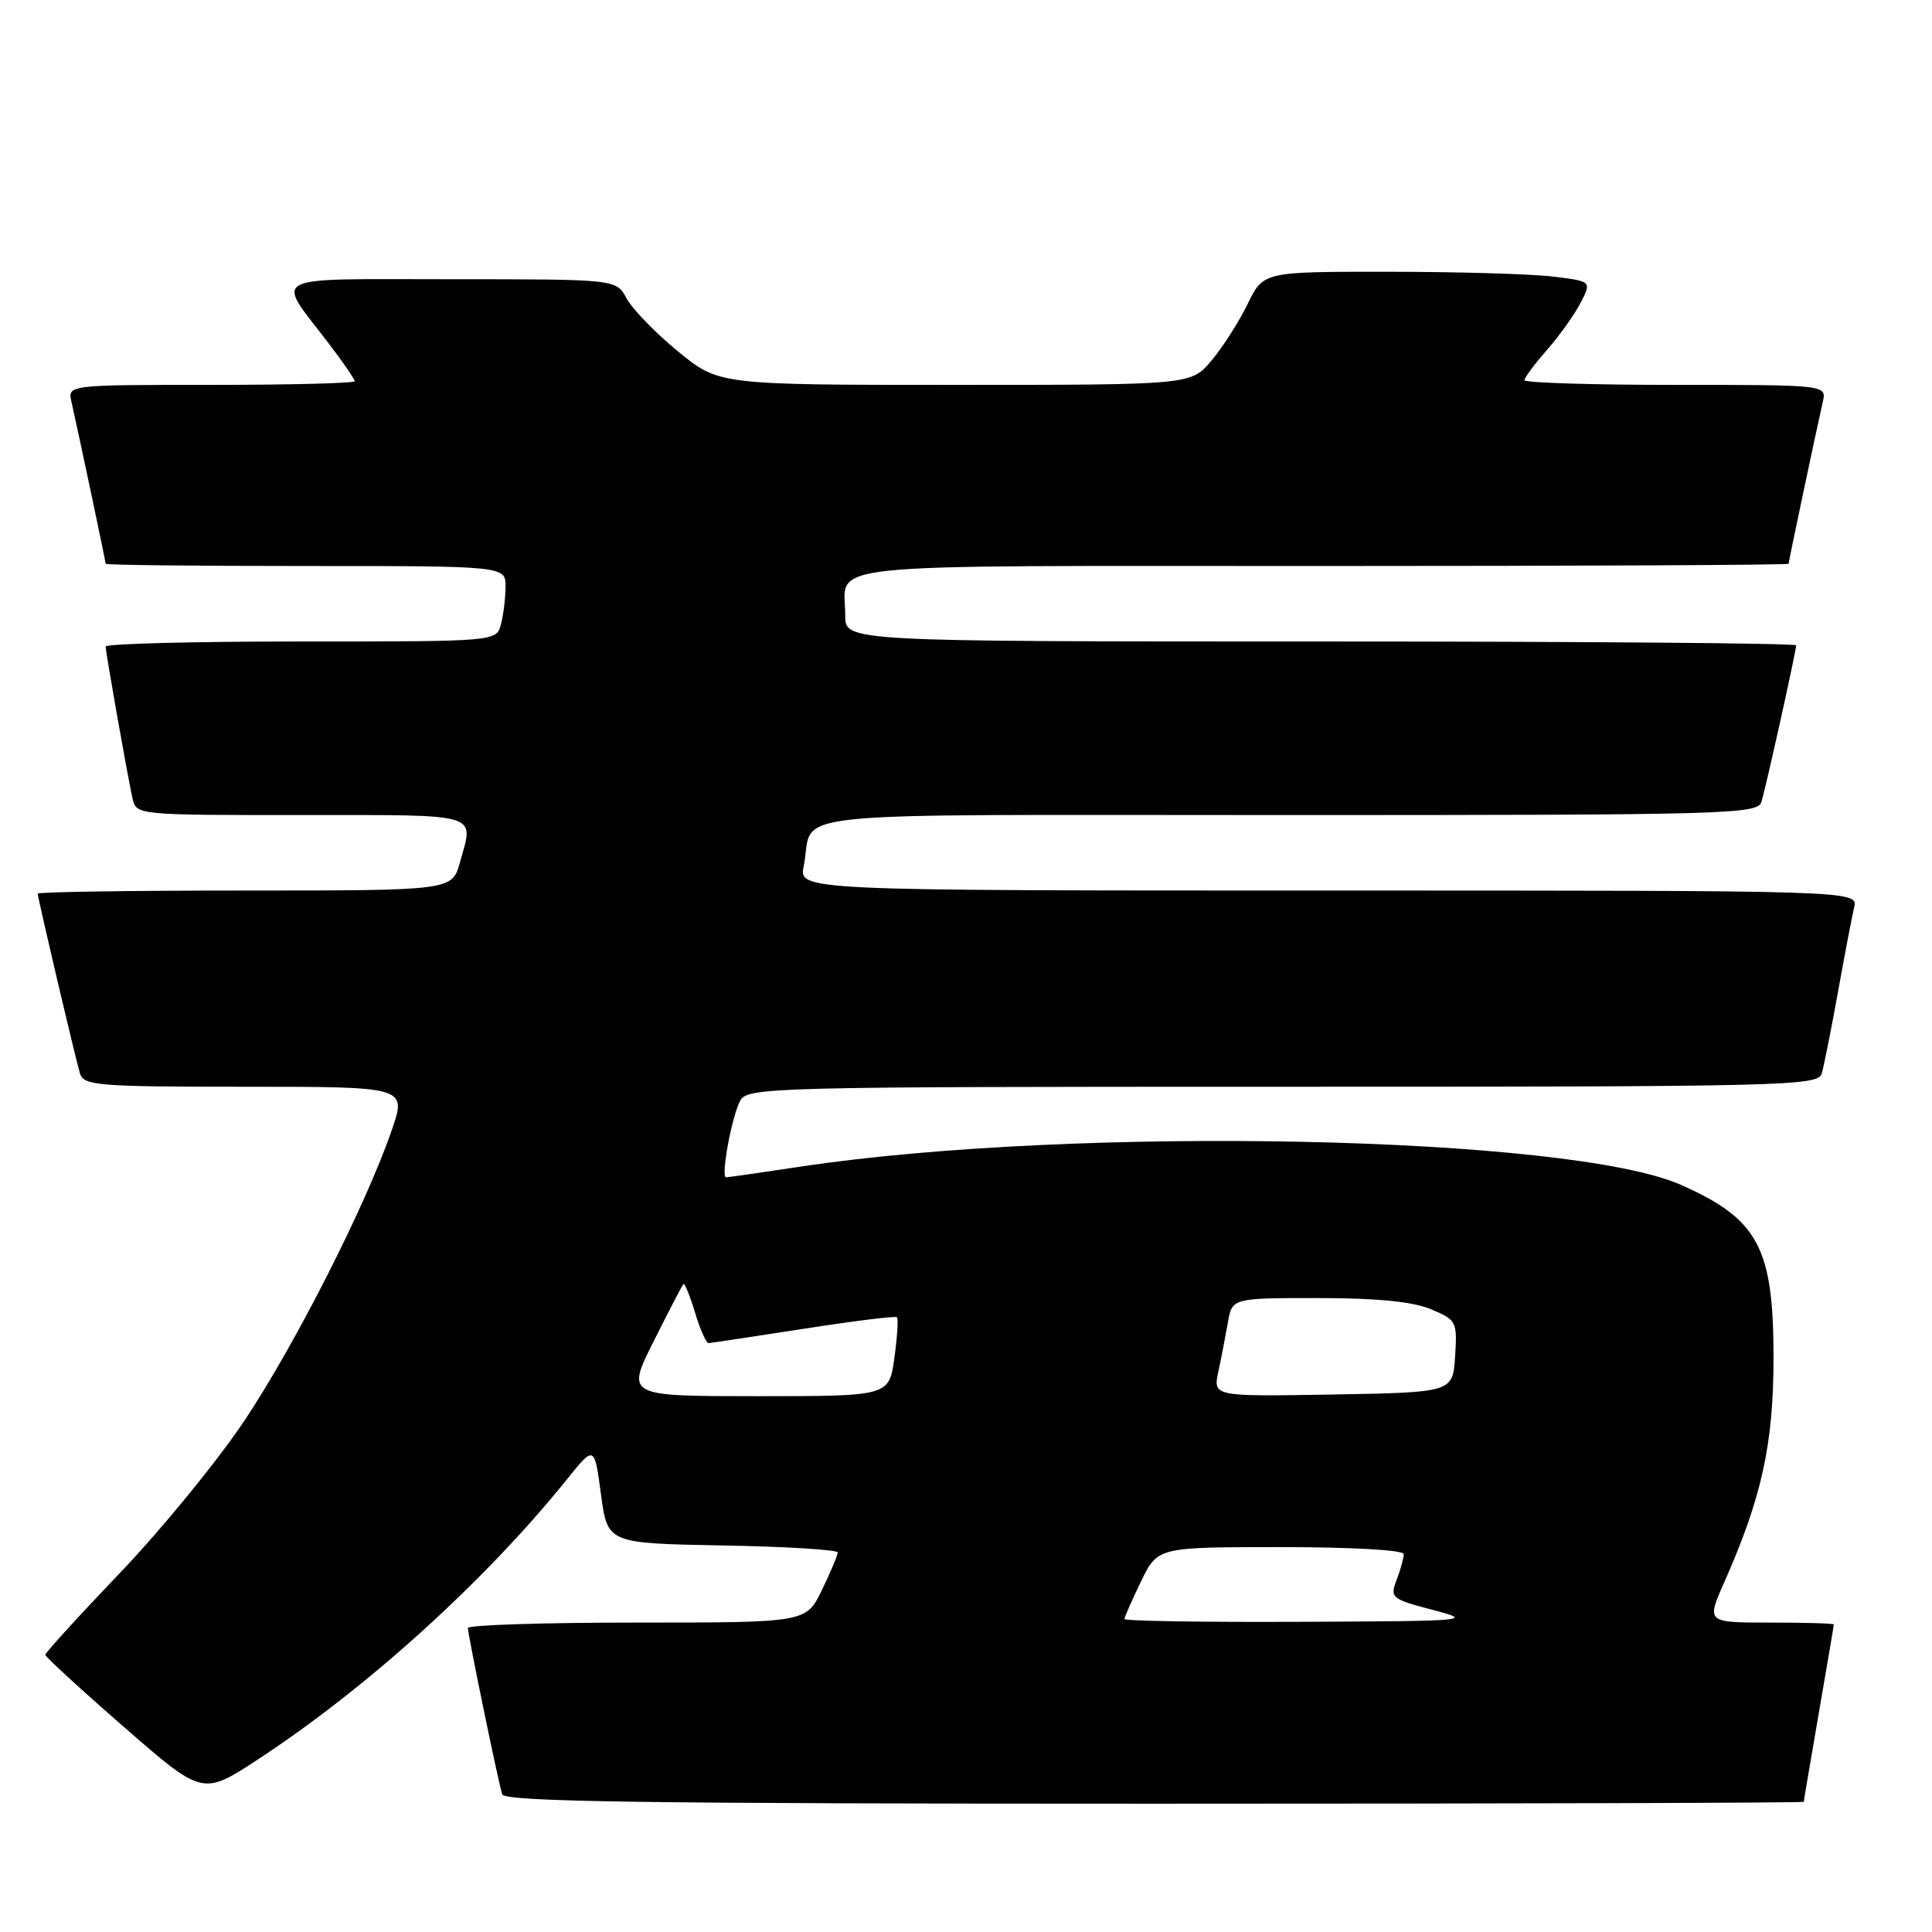 <?xml version="1.0" encoding="UTF-8" standalone="no"?>
<!DOCTYPE svg PUBLIC "-//W3C//DTD SVG 1.1//EN" "http://www.w3.org/Graphics/SVG/1.1/DTD/svg11.dtd" >
<svg xmlns="http://www.w3.org/2000/svg" xmlns:xlink="http://www.w3.org/1999/xlink" version="1.1" viewBox="0 0 256 256">
 <g >
 <path fill="currentColor"
d=" M 239.01 238.75 C 239.01 238.61 239.91 233.32 241.00 227.00 C 242.09 220.68 242.99 215.39 242.99 215.25 C 243.00 215.11 239.20 215.00 234.56 215.00 C 226.11 215.00 226.11 215.00 228.45 209.71 C 233.46 198.38 235.00 191.36 235.00 179.85 C 235.00 165.31 232.97 161.53 222.73 157.00 C 208.00 150.48 142.50 149.12 106.17 154.57 C 100.95 155.36 96.47 156.00 96.21 156.00 C 95.48 156.00 96.95 147.96 98.07 145.87 C 99.03 144.07 101.67 144.00 169.97 144.00 C 236.62 144.00 240.90 143.90 241.39 142.25 C 241.67 141.29 242.64 136.45 243.53 131.50 C 244.42 126.55 245.39 121.49 245.68 120.25 C 246.22 118.00 246.22 118.00 176.03 118.00 C 105.84 118.00 105.84 118.00 106.50 114.75 C 108.00 107.27 101.05 108.00 170.50 108.00 C 229.03 108.00 232.90 107.89 233.40 106.25 C 234.02 104.21 238.00 86.26 238.00 85.51 C 238.00 85.23 209.65 85.00 175.00 85.00 C 112.00 85.00 112.00 85.00 112.00 81.58 C 112.00 74.43 106.54 75.00 175.11 75.00 C 209.15 75.00 237.00 74.87 237.00 74.70 C 237.00 74.40 240.60 57.35 241.53 53.25 C 242.04 51.00 242.04 51.00 222.02 51.00 C 211.01 51.00 202.00 50.72 202.00 50.38 C 202.00 50.04 203.34 48.24 204.98 46.37 C 206.62 44.50 208.63 41.69 209.44 40.12 C 210.91 37.27 210.91 37.27 205.71 36.64 C 202.84 36.30 193.05 36.01 183.95 36.01 C 167.40 36.00 167.40 36.00 165.32 40.28 C 164.17 42.64 162.02 46.01 160.53 47.78 C 157.82 51.00 157.82 51.00 126.53 51.00 C 95.23 51.00 95.23 51.00 89.80 46.53 C 86.81 44.07 83.76 40.92 83.02 39.53 C 81.66 37.00 81.66 37.00 59.80 37.00 C 34.99 37.00 36.48 36.23 43.48 45.41 C 45.42 47.94 47.00 50.24 47.00 50.51 C 47.00 50.78 38.44 51.00 27.98 51.00 C 8.96 51.00 8.96 51.00 9.47 53.25 C 10.40 57.35 14.00 74.40 14.00 74.70 C 14.00 74.87 25.92 75.00 40.50 75.00 C 67.00 75.00 67.00 75.00 66.99 77.75 C 66.98 79.26 66.70 81.51 66.37 82.75 C 65.77 85.00 65.77 85.00 39.88 85.00 C 25.65 85.00 14.00 85.30 14.00 85.67 C 14.00 86.44 16.81 102.34 17.55 105.75 C 18.04 108.00 18.04 108.00 40.02 108.00 C 64.04 108.00 62.79 107.63 60.95 114.25 C 59.91 118.00 59.91 118.00 32.45 118.00 C 17.35 118.00 5.00 118.19 5.00 118.41 C 5.00 119.01 9.98 140.18 10.60 142.25 C 11.09 143.85 13.02 144.00 32.51 144.00 C 53.89 144.00 53.89 144.00 51.91 149.75 C 48.53 159.60 39.17 178.05 32.45 188.15 C 28.91 193.47 21.51 202.53 16.01 208.30 C 10.50 214.06 6.00 219.00 6.00 219.27 C 6.00 219.53 10.69 223.84 16.43 228.84 C 26.85 237.93 26.85 237.93 34.18 233.13 C 48.64 223.66 64.31 209.46 75.14 196.00 C 78.76 191.50 78.76 191.50 79.63 198.00 C 80.50 204.50 80.50 204.50 95.75 204.78 C 104.14 204.93 111.00 205.35 111.00 205.71 C 111.00 206.07 110.06 208.31 108.91 210.68 C 106.82 215.00 106.82 215.00 84.41 215.00 C 72.08 215.00 62.00 215.32 62.00 215.72 C 62.00 216.62 66.01 236.07 66.54 237.75 C 66.85 238.74 85.02 239.00 152.97 239.00 C 200.29 239.00 239.00 238.89 239.01 238.75 Z  M 149.00 214.53 C 149.00 214.27 149.99 212.02 151.20 209.53 C 153.40 205.00 153.40 205.00 169.70 205.00 C 179.14 205.00 186.00 205.39 186.00 205.93 C 186.00 206.45 185.58 207.98 185.06 209.34 C 184.16 211.71 184.36 211.88 189.81 213.31 C 195.34 214.76 194.84 214.80 172.25 214.90 C 159.46 214.96 149.00 214.79 149.00 214.53 Z  M 86.60 177.75 C 88.60 173.76 90.38 170.34 90.55 170.15 C 90.72 169.96 91.41 171.65 92.09 173.90 C 92.76 176.16 93.58 177.99 93.91 177.97 C 94.23 177.95 99.90 177.09 106.50 176.07 C 113.10 175.04 118.66 174.35 118.85 174.54 C 119.05 174.72 118.89 177.15 118.51 179.94 C 117.81 185.00 117.81 185.00 100.39 185.00 C 82.97 185.00 82.97 185.00 86.60 177.75 Z  M 161.43 181.78 C 161.82 179.97 162.38 177.04 162.70 175.25 C 163.26 172.00 163.26 172.00 174.66 172.00 C 182.44 172.00 187.18 172.47 189.59 173.47 C 193.00 174.90 193.10 175.10 192.81 179.72 C 192.50 184.50 192.50 184.50 176.62 184.78 C 160.74 185.05 160.74 185.05 161.43 181.78 Z "/>
</g>
</svg>